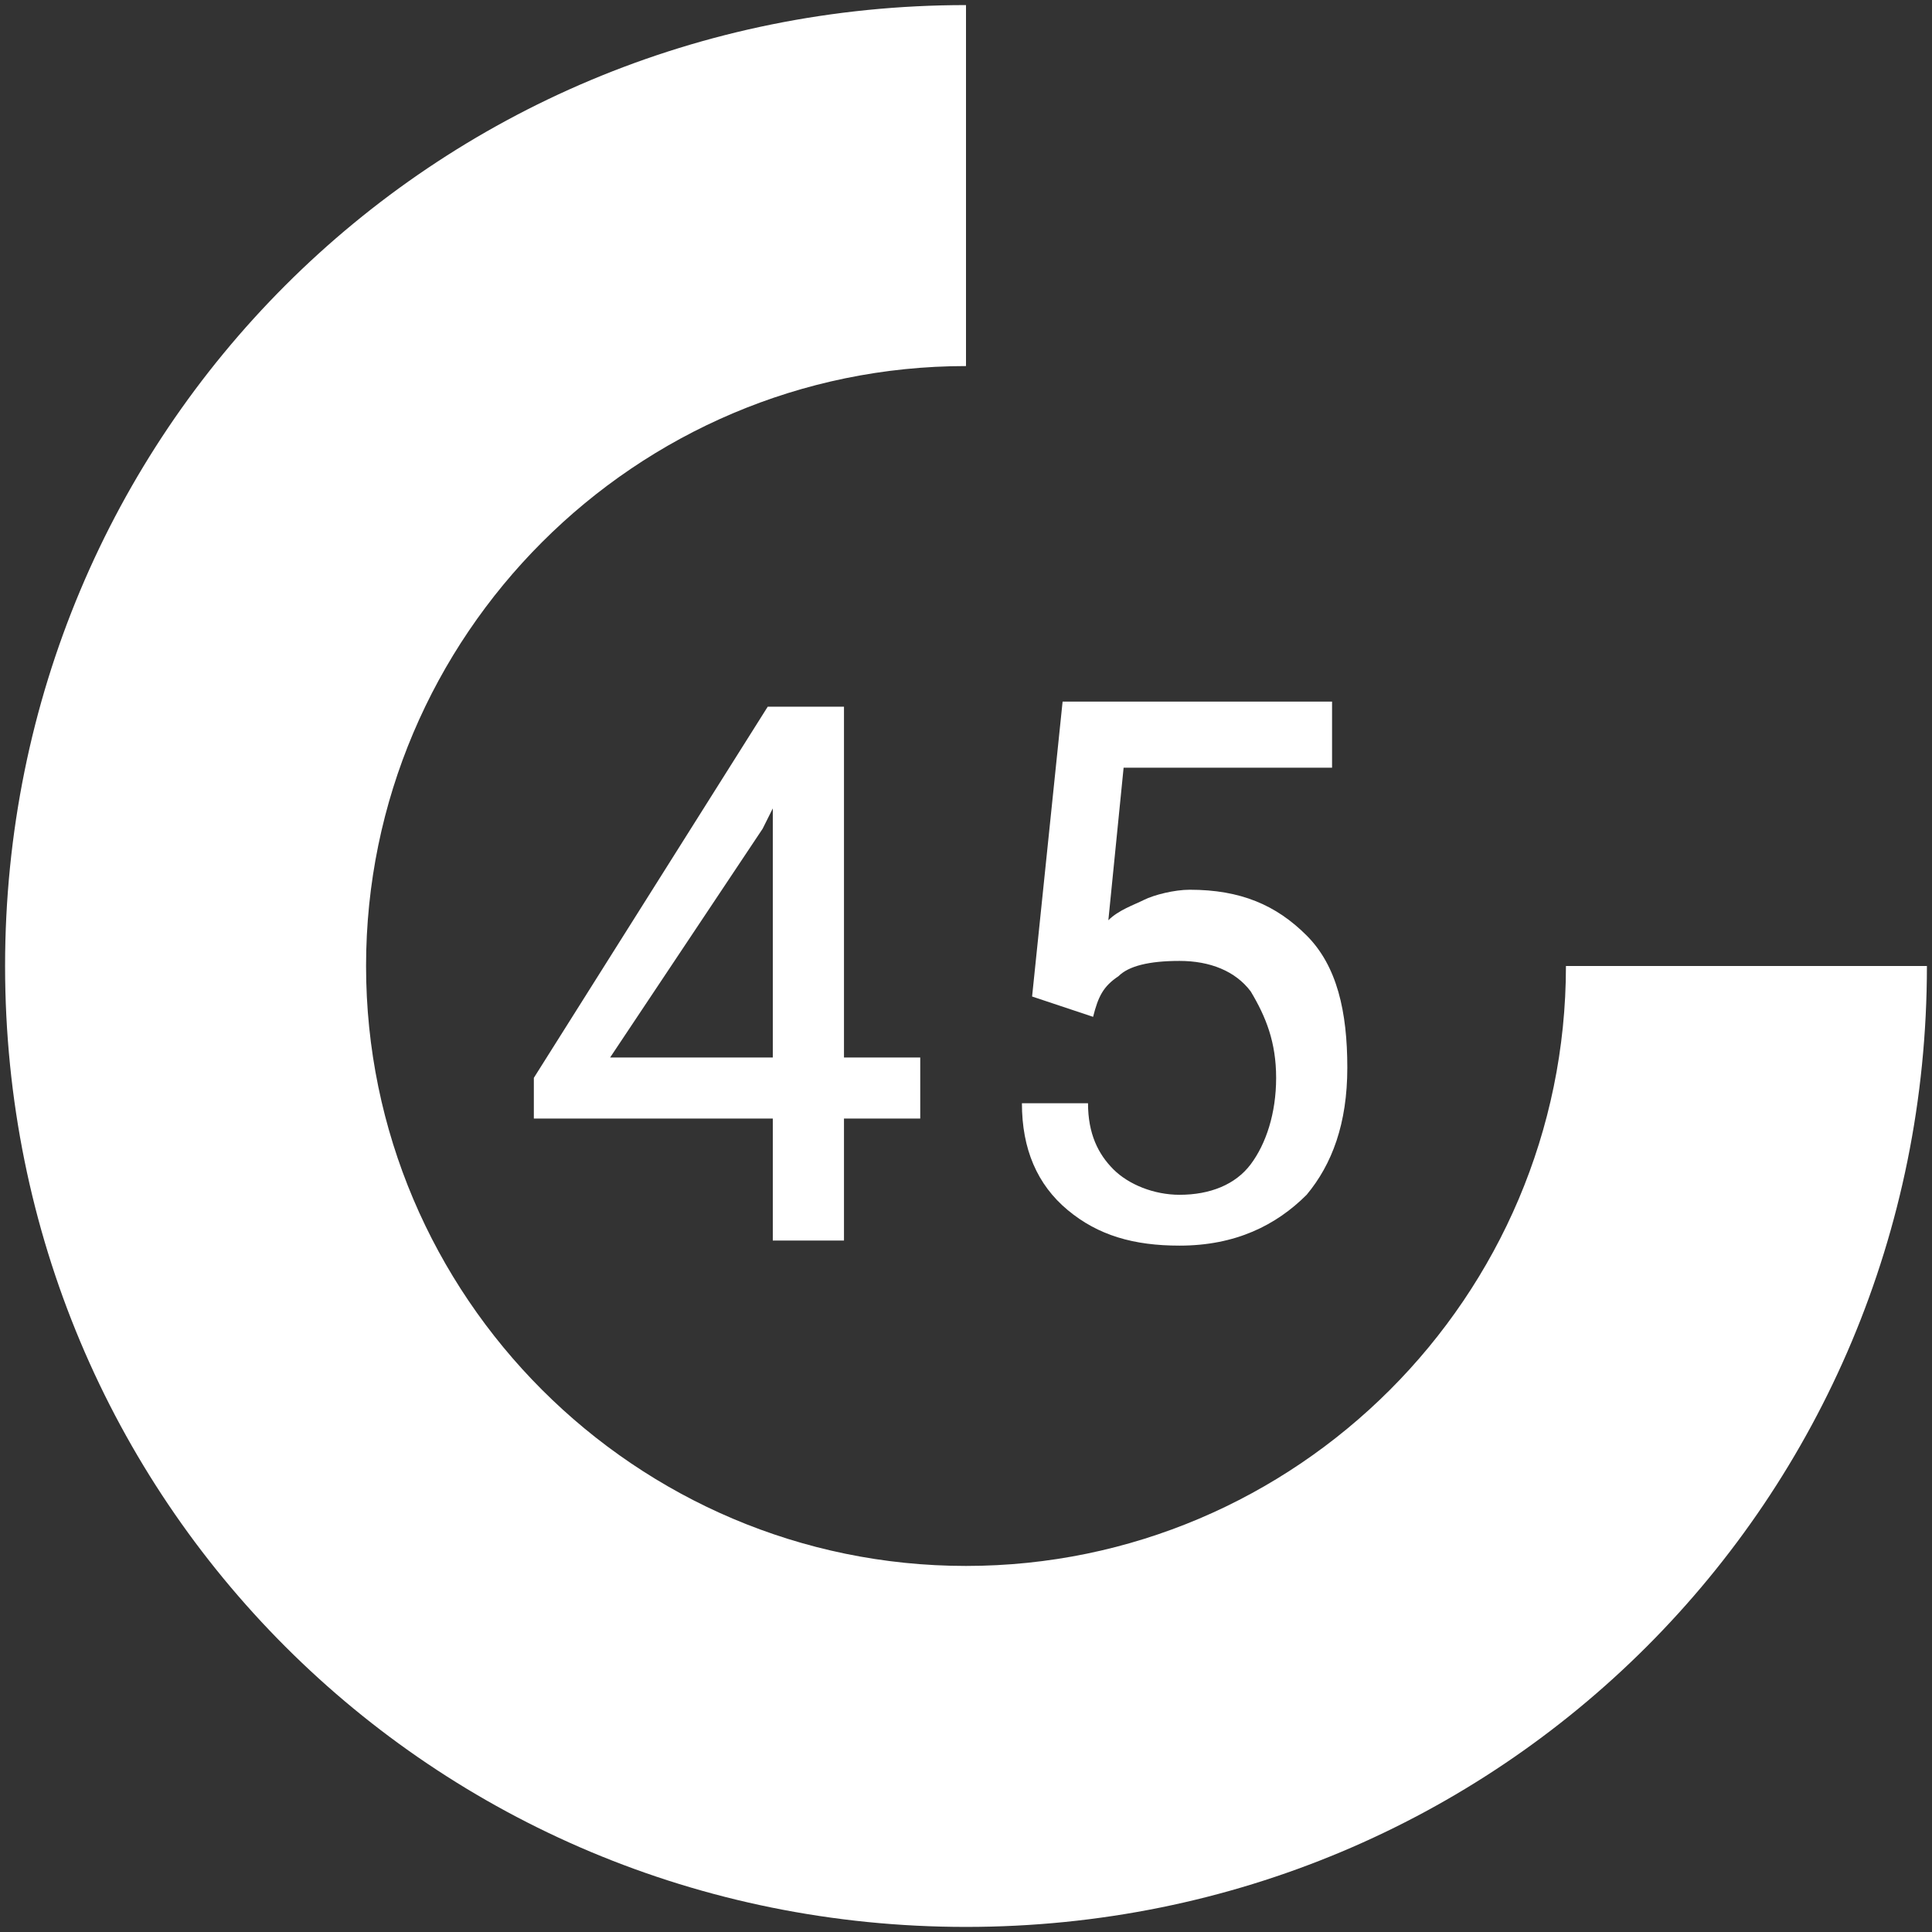 <?xml version="1.0" encoding="utf-8"?>
<!-- Generator: Adobe Illustrator 21.0.0, SVG Export Plug-In . SVG Version: 6.00 Build 0)  -->
<svg version="1.1" id="Layer_1" xmlns="http://www.w3.org/2000/svg" xmlns:xlink="http://www.w3.org/1999/xlink" x="0px" y="0px"
	 viewBox="0 0 38 38" style="enable-background:new 0 0 38 38;" xml:space="preserve">
<rect x="0" y="0" width="38" height="38" fill="#333333" stroke="none"/>
<style type="text/css">
	.st0{fill:#FFFFFF;}
</style>
<g>
	<path class="st0" d="M16.6,20.8h1.5V22h-1.5v2.4h-1.4V22h-4.7v-0.8l4.6-7.3h1.5V20.8z M12,20.8h3.2v-4.9l0,0L15,16.3L12,20.8z"/>
	<path class="st0" d="M20.3,19.6l0.6-5.8h5.3v1.3h-4.1l-0.3,3c0.2-0.2,0.5-0.3,0.7-0.4s0.6-0.2,0.9-0.2c1,0,1.7,0.3,2.3,0.9
		c0.6,0.6,0.8,1.5,0.8,2.6s-0.3,1.9-0.8,2.5c-0.6,0.6-1.4,1-2.5,1c-0.9,0-1.6-0.2-2.2-0.7s-0.9-1.2-0.9-2.1l0,0h1.3
		c0,0.6,0.2,1,0.5,1.3s0.8,0.5,1.3,0.5c0.6,0,1.1-0.2,1.4-0.6s0.5-1,0.5-1.7s-0.2-1.2-0.5-1.7c-0.3-0.4-0.8-0.6-1.4-0.6
		s-1,0.1-1.2,0.3c-0.3,0.2-0.4,0.4-0.5,0.8L20.3,19.6z"/>
</g>
<g>
	<g>
		<path class="st0" d="M19,30.8c-6.5,0-11.8-5.3-11.8-11.8S12.5,7.2,19,7.2V0.1C8.5,0.1,0.1,8.5,0.1,19S8.5,37.9,19,37.9
			S37.9,29.5,37.9,19h-7.1C30.8,25.5,25.5,30.8,19,30.8z"/>
	</g>
</g>
</svg>
